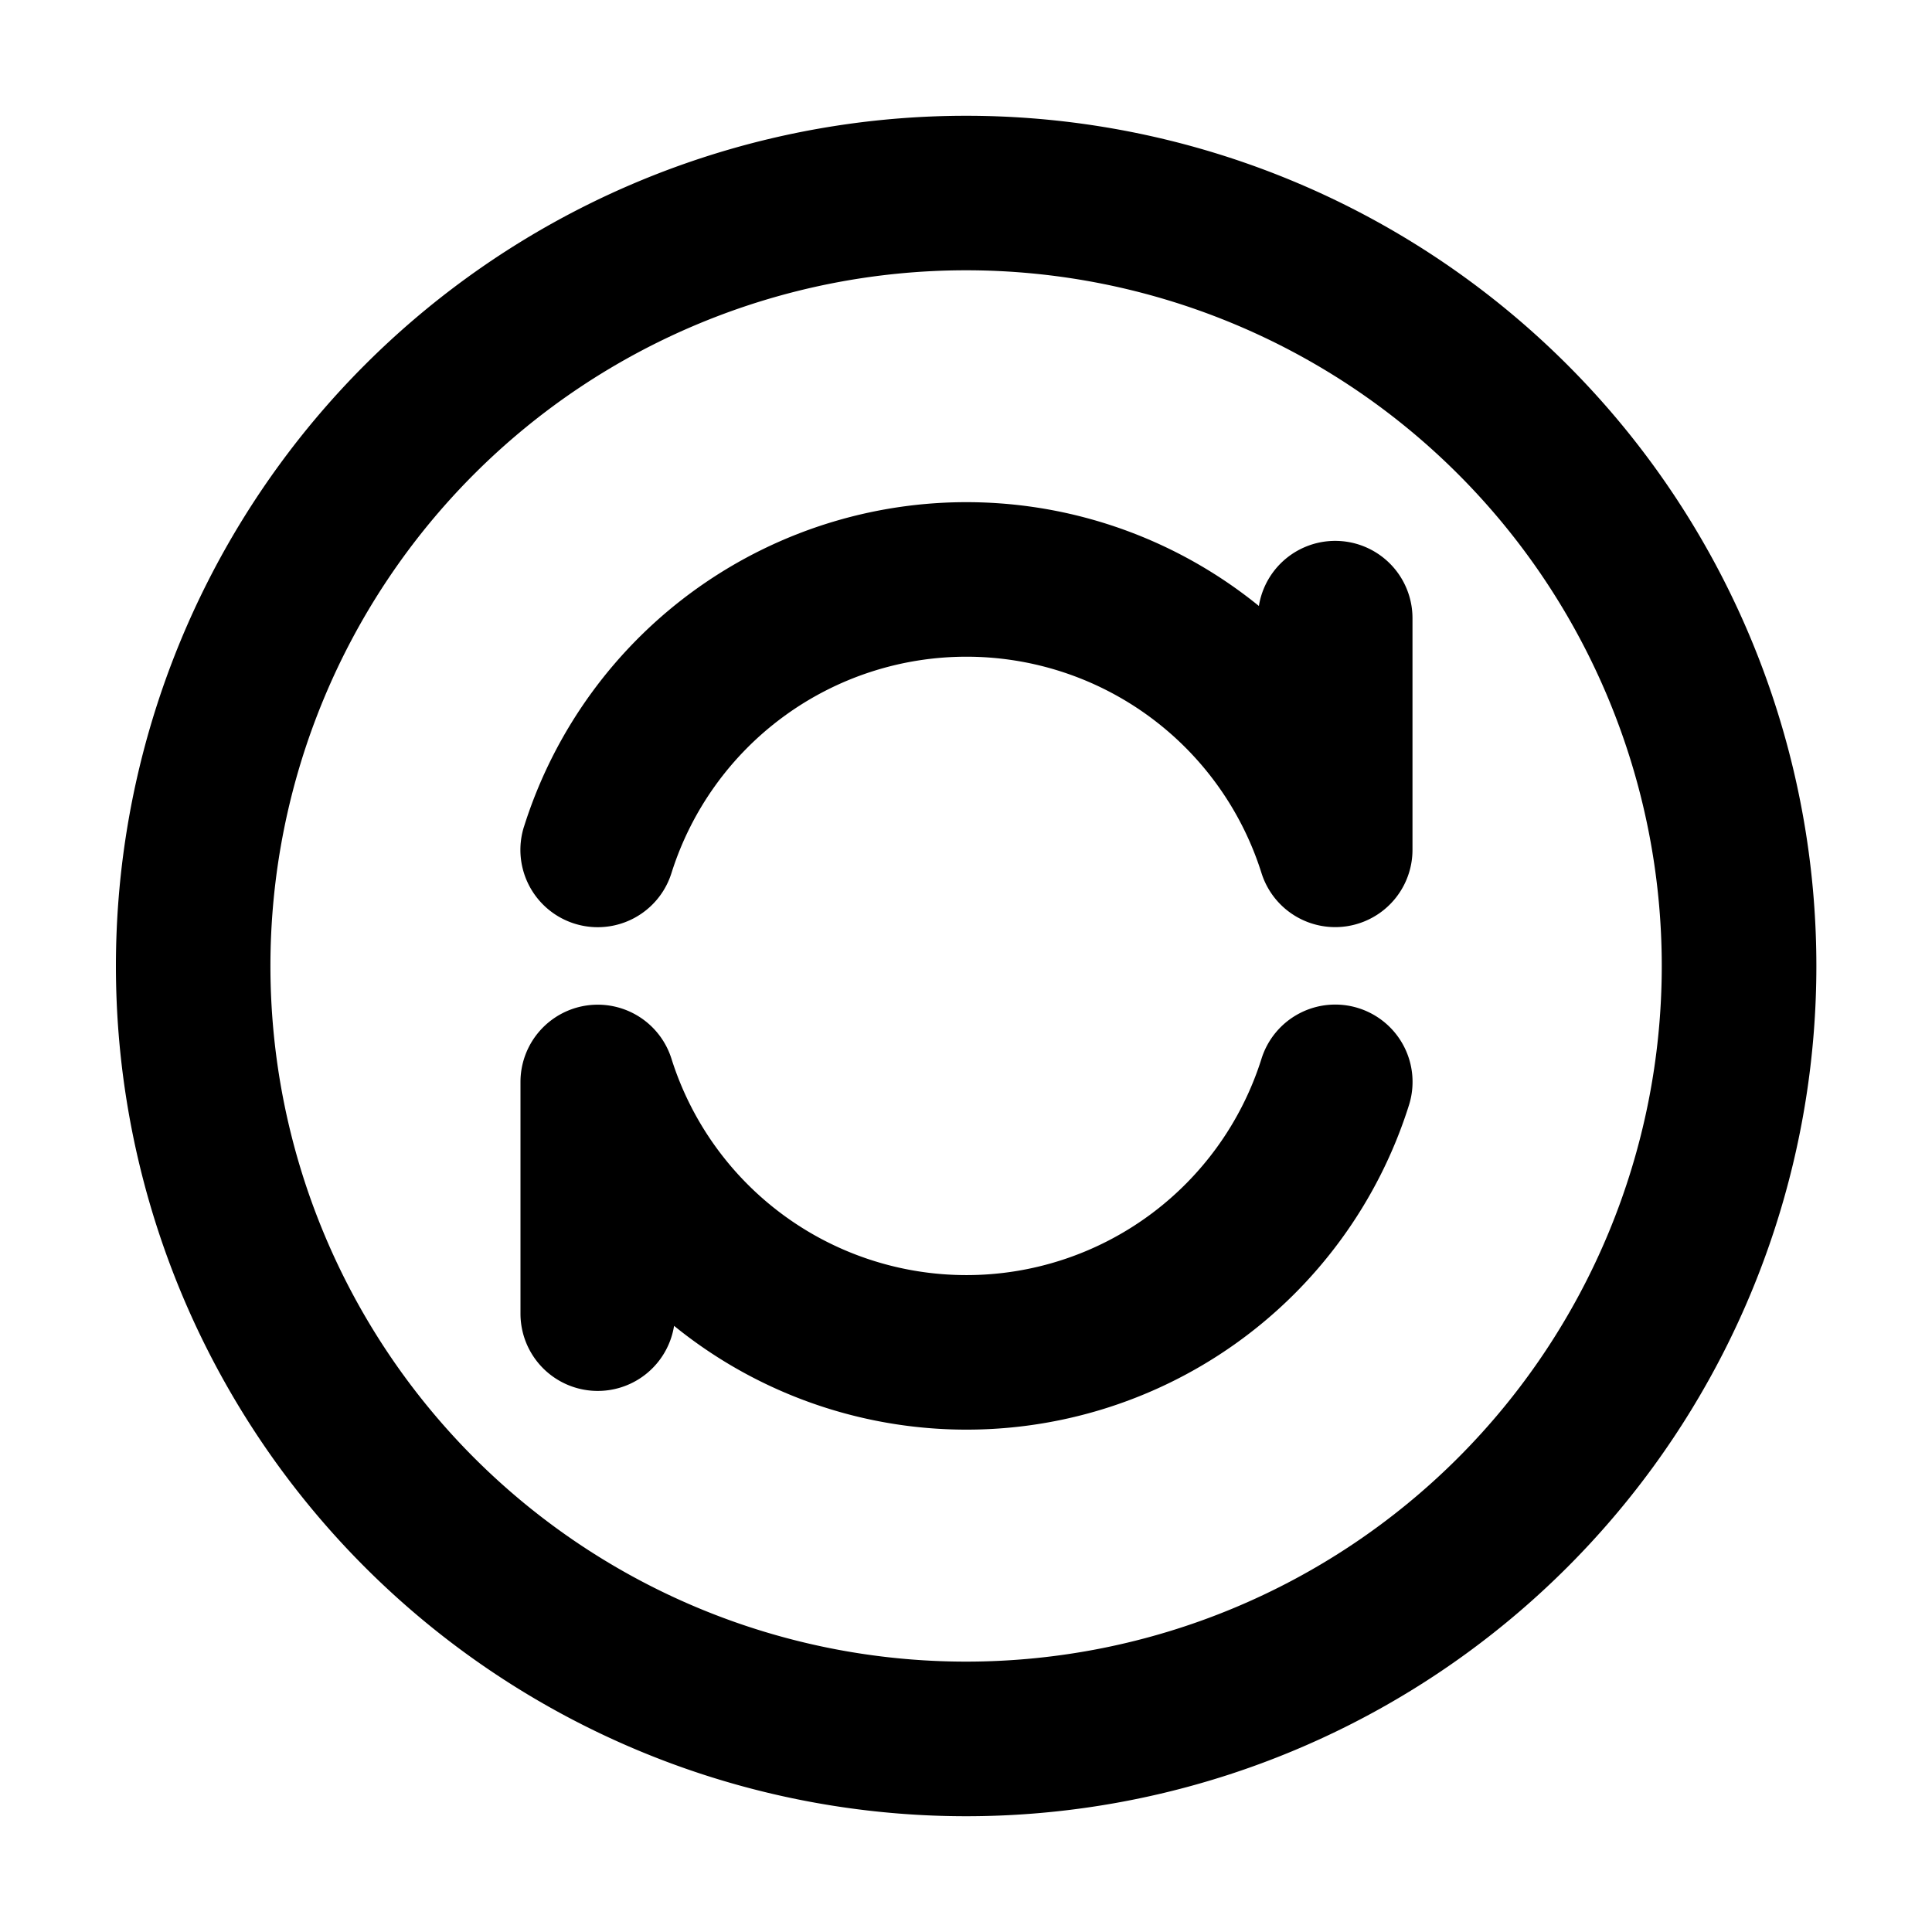 <svg fill="none" xmlns="http://www.w3.org/2000/svg" viewBox="0 0 20 20">
  <path fill-rule="evenodd" clip-rule="evenodd" d="M1.2 10a8.801 8.801 0 1 1 17.603 0A8.801 8.801 0 0 1 1.2 10Zm8.801-7.202a7.201 7.201 0 1 0 0 14.403 7.201 7.201 0 0 0 0-14.403Z" fill="currentColor"/>
  <path fill-rule="evenodd" clip-rule="evenodd" d="M14.062 10.436a.8.8 0 0 1 .524 1.003 4.802 4.802 0 0 1-7.608 2.286.8.8 0 0 1-1.59-.125v-2.4a.8.8 0 0 1 1.563-.24 3.202 3.202 0 0 0 6.108 0 .8.8 0 0 1 1.003-.524ZM5.424 8.559a4.802 4.802 0 0 1 7.608-2.286.8.8 0 0 1 1.59.125v2.4a.8.8 0 0 1-1.563.24 3.202 3.202 0 0 0-6.108 0 .8.8 0 1 1-1.527-.48Z" fill="currentColor"/>
</svg>
